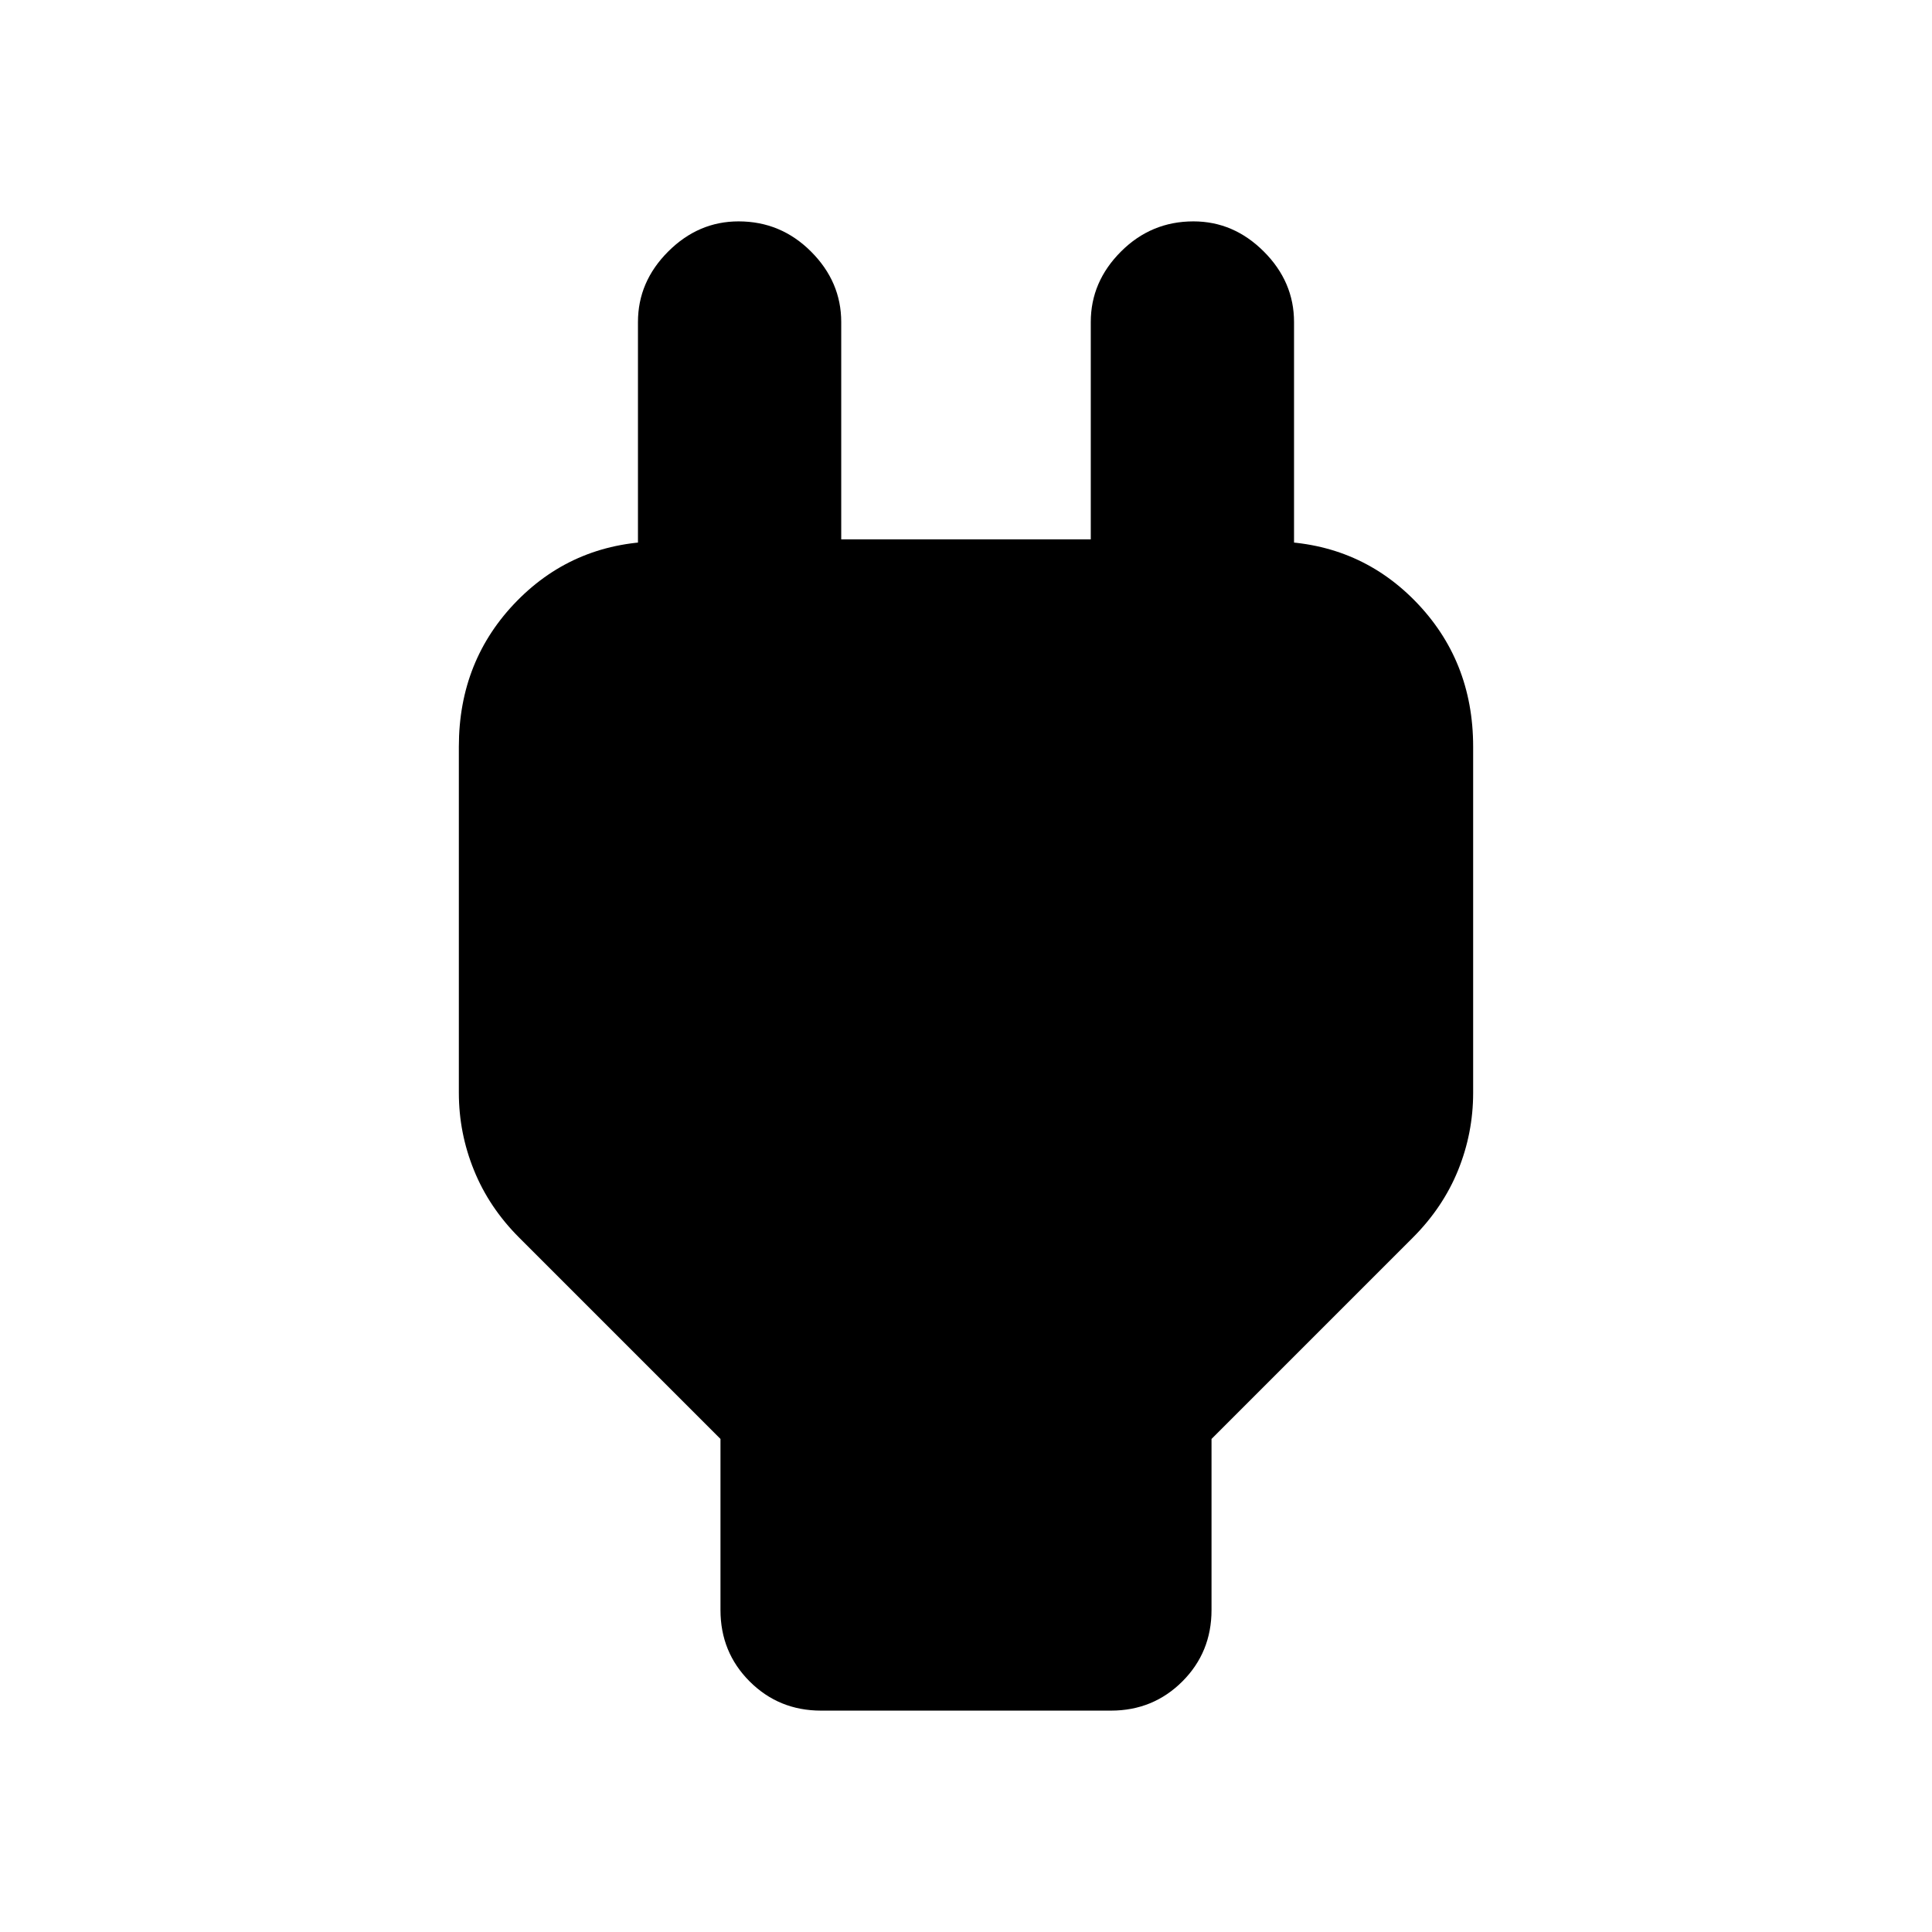 <svg xmlns="http://www.w3.org/2000/svg" height="24" width="24"><path d="m8.95 17.875-2.5-2.5q-.375-.375-.562-.838-.188-.462-.188-.962v-4.3q0-1.075.725-1.813.725-.737 1.8-.737h.95l-1.25 1.25V4q0-.5.375-.875t.875-.375q.525 0 .9.375T10.45 4v2.7h3.1V4q0-.5.375-.875t.9-.375q.5 0 .875.375t.375.875v3.975l-1.25-1.25h.95q1.075 0 1.8.737.725.738.725 1.813v4.3q0 .5-.187.962-.188.463-.563.838l-2.5 2.5V20q0 .525-.362.887-.363.363-.888.363h-3.6q-.525 0-.888-.363-.362-.362-.362-.887Z"/></svg>